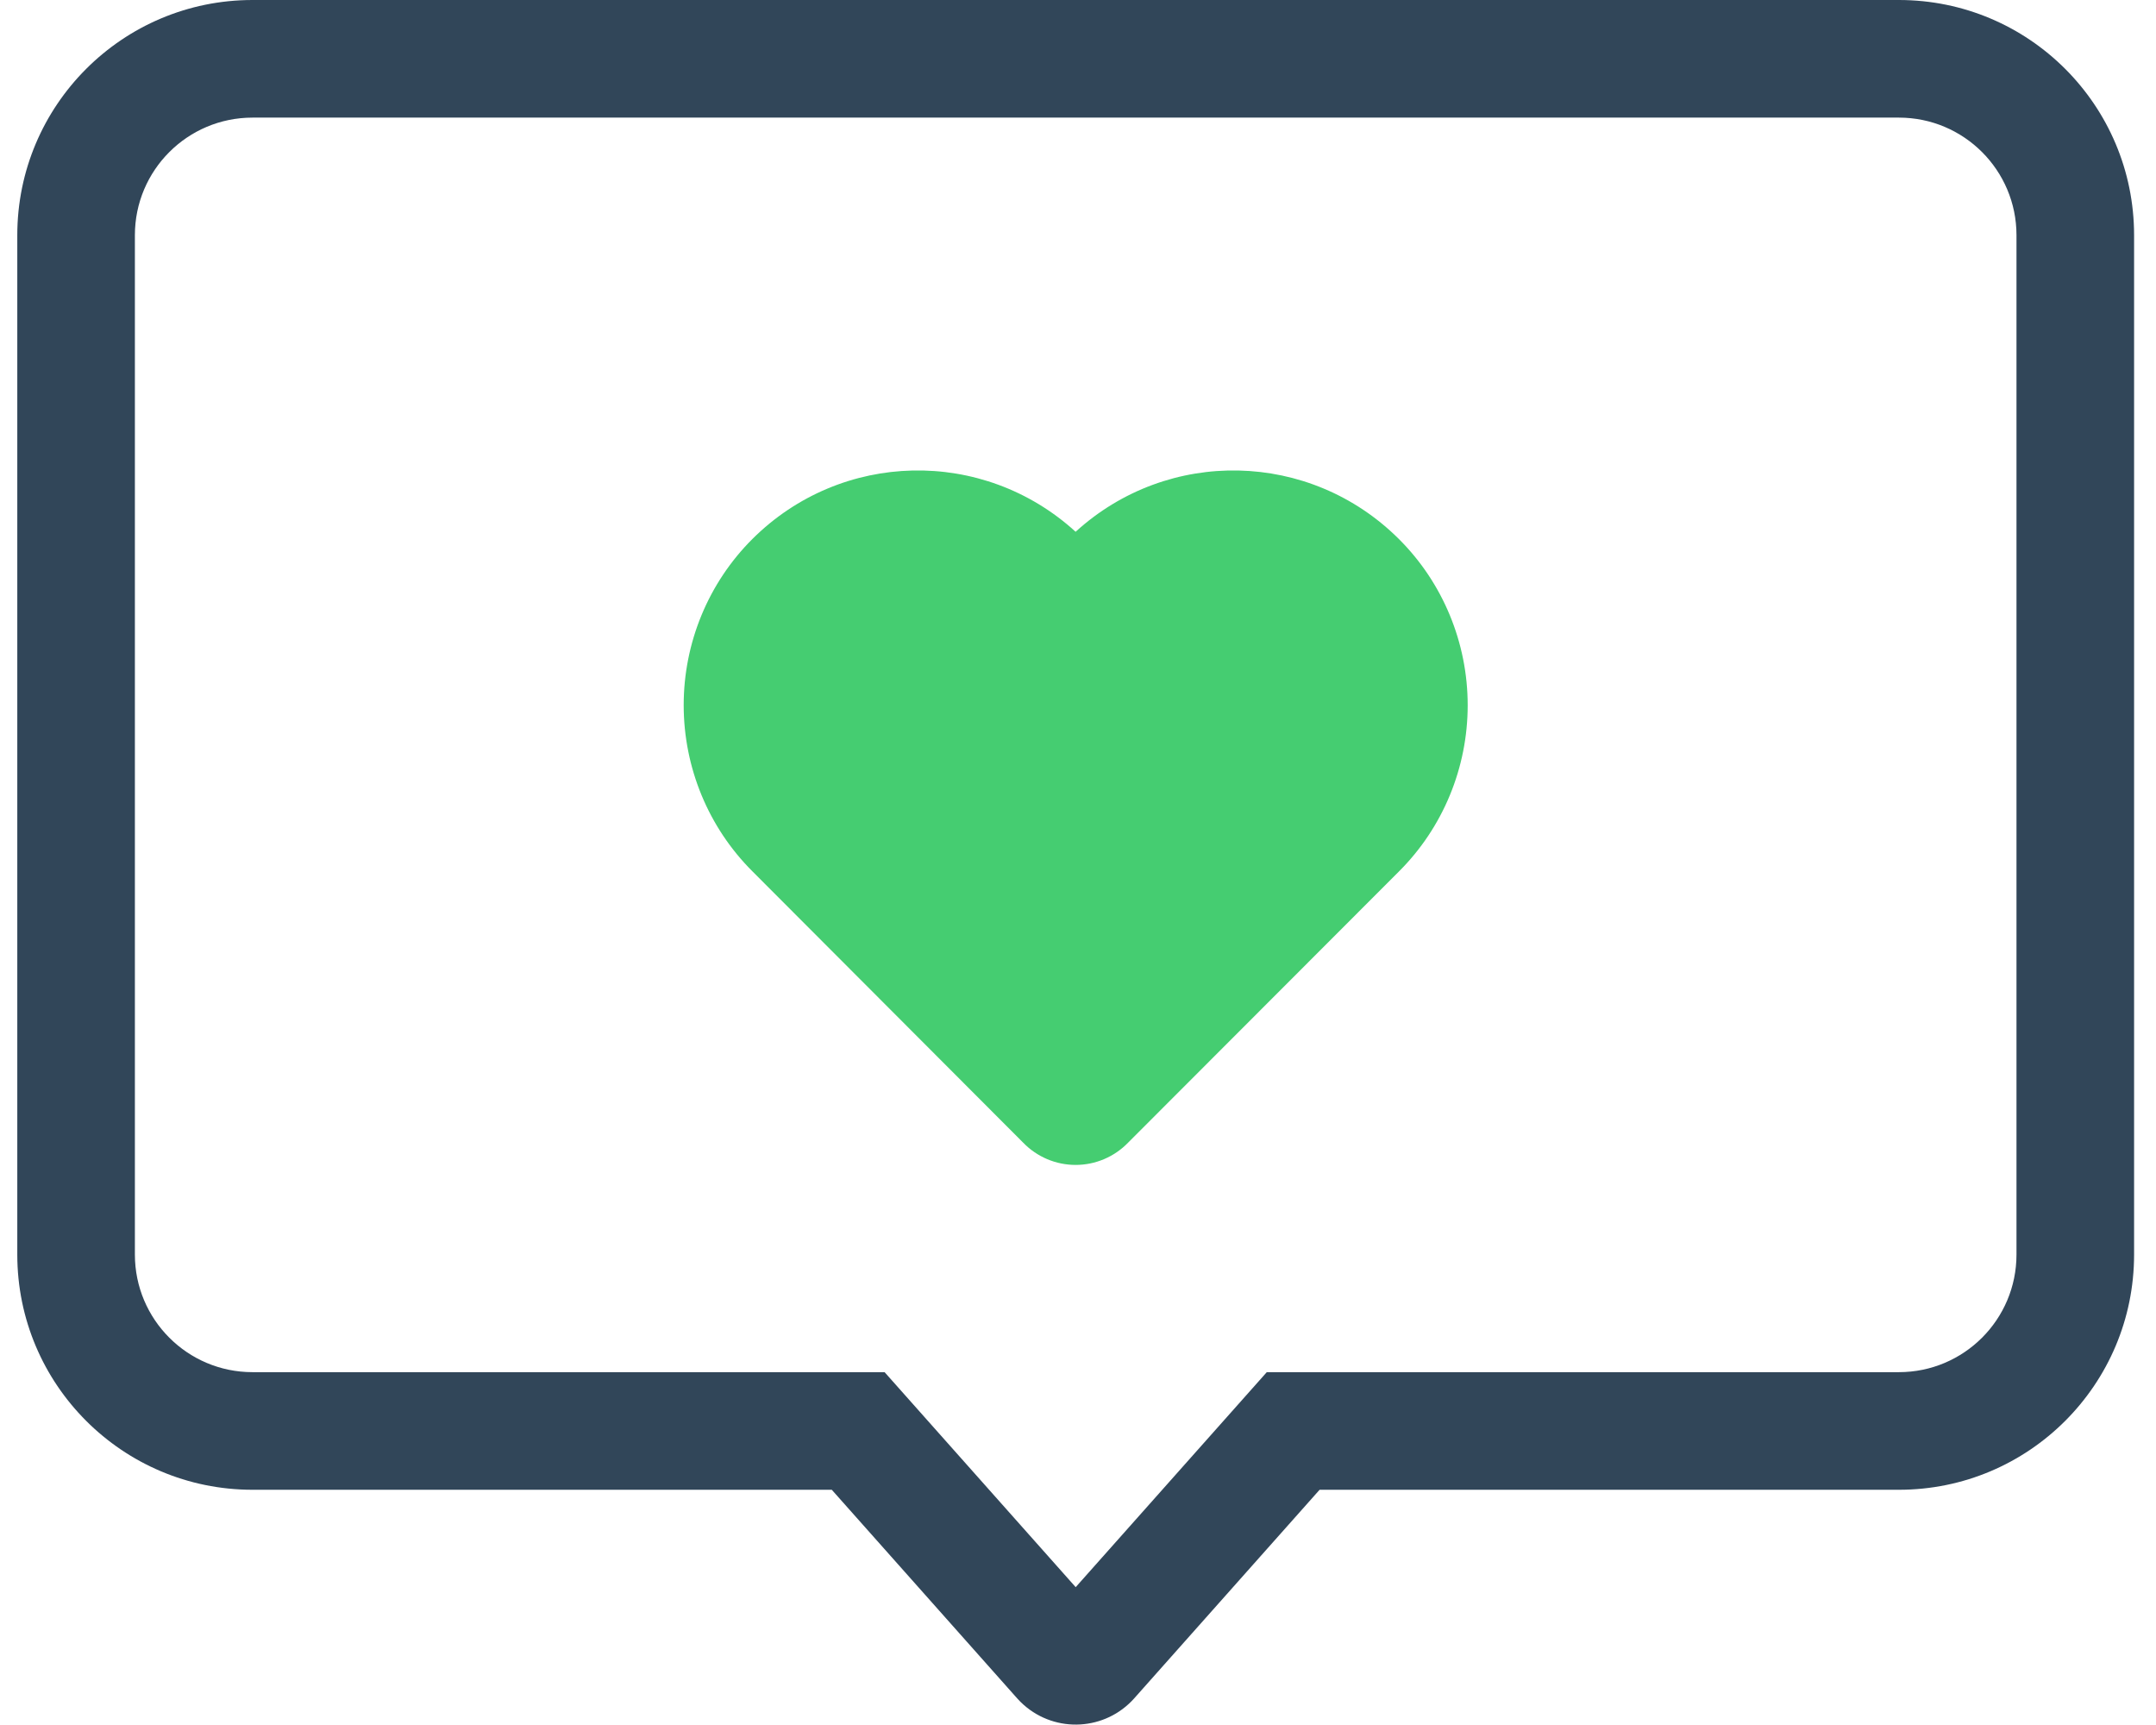 <?xml version="1.0" encoding="UTF-8"?>
<svg width="55px" height="44px" viewBox="0 0 55 44" version="1.1" xmlns="http://www.w3.org/2000/svg" xmlns:xlink="http://www.w3.org/1999/xlink">
    <!-- Generator: Sketch 52.2 (67145) - http://www.bohemiancoding.com/sketch -->
    <title>team</title>
    <desc>Created with Sketch.</desc>
    <g id="Page-1" stroke="none" stroke-width="1" fill="none" fill-rule="evenodd">
        <g id="homepage-copy" transform="translate(-1204, -1095)" fill-rule="nonzero">
            <g id="特点" transform="translate(-1, 730)">
                <g id="Group-27" transform="translate(1205, 360)">
                    <g id="team" transform="translate(0.441, 0)">
                        <g id="Group-21">
                            <rect id="Rectangle" fill-opacity="0" fill="#E5EDFD" x="0" y="0" width="54" height="54"></rect>
                            <path d="M27,45.484 L31.875,40 L48,40 C49.657,40 51,38.657 51,37 L51,11 C51,9.343 49.657,8 48,8 L6,8 C4.343,8 3,9.343 3,11 L3,37 C3,38.657 4.343,40 6,40 L22.125,40 L27,45.484 Z M33.222,43 L28.495,48.318 C27.761,49.144 26.497,49.218 25.671,48.484 C25.613,48.432 25.557,48.377 25.505,48.318 L20.778,43 L6,43 C2.686,43 4.05812251e-16,40.314 0,37 L0,11 C-4.05812251e-16,7.686 2.686,5 6,5 L48,5 C51.314,5 54,7.686 54,11 L54,37 C54,40.314 51.314,43 48,43 L33.222,43 Z" id="Combined-Shape" fill="#314659"></path>
                            <g id="心-爱心" transform="translate(17, 17)" fill="#45CD71">
                                <path d="M18.244,1.748 C15.977,-0.51 12.362,-0.59 9.998,1.564 C7.635,-0.59 4.02,-0.51 1.753,1.748 C0.631,2.867 1.92782575e-16,4.393 0,5.986 C-1.92782575e-16,7.579 0.631,9.106 1.753,10.225 L8.661,17.147 C9.013,17.51 9.495,17.714 9.998,17.714 C10.502,17.714 10.984,17.51 11.336,17.147 L18.244,10.231 C19.368,9.112 20,7.584 20,5.989 C20,4.395 19.368,2.867 18.244,1.748 Z" id="Shape"></path>
                            </g>
                        </g>
                    </g>
                </g>
            </g>
        </g>
    </g>
</svg>